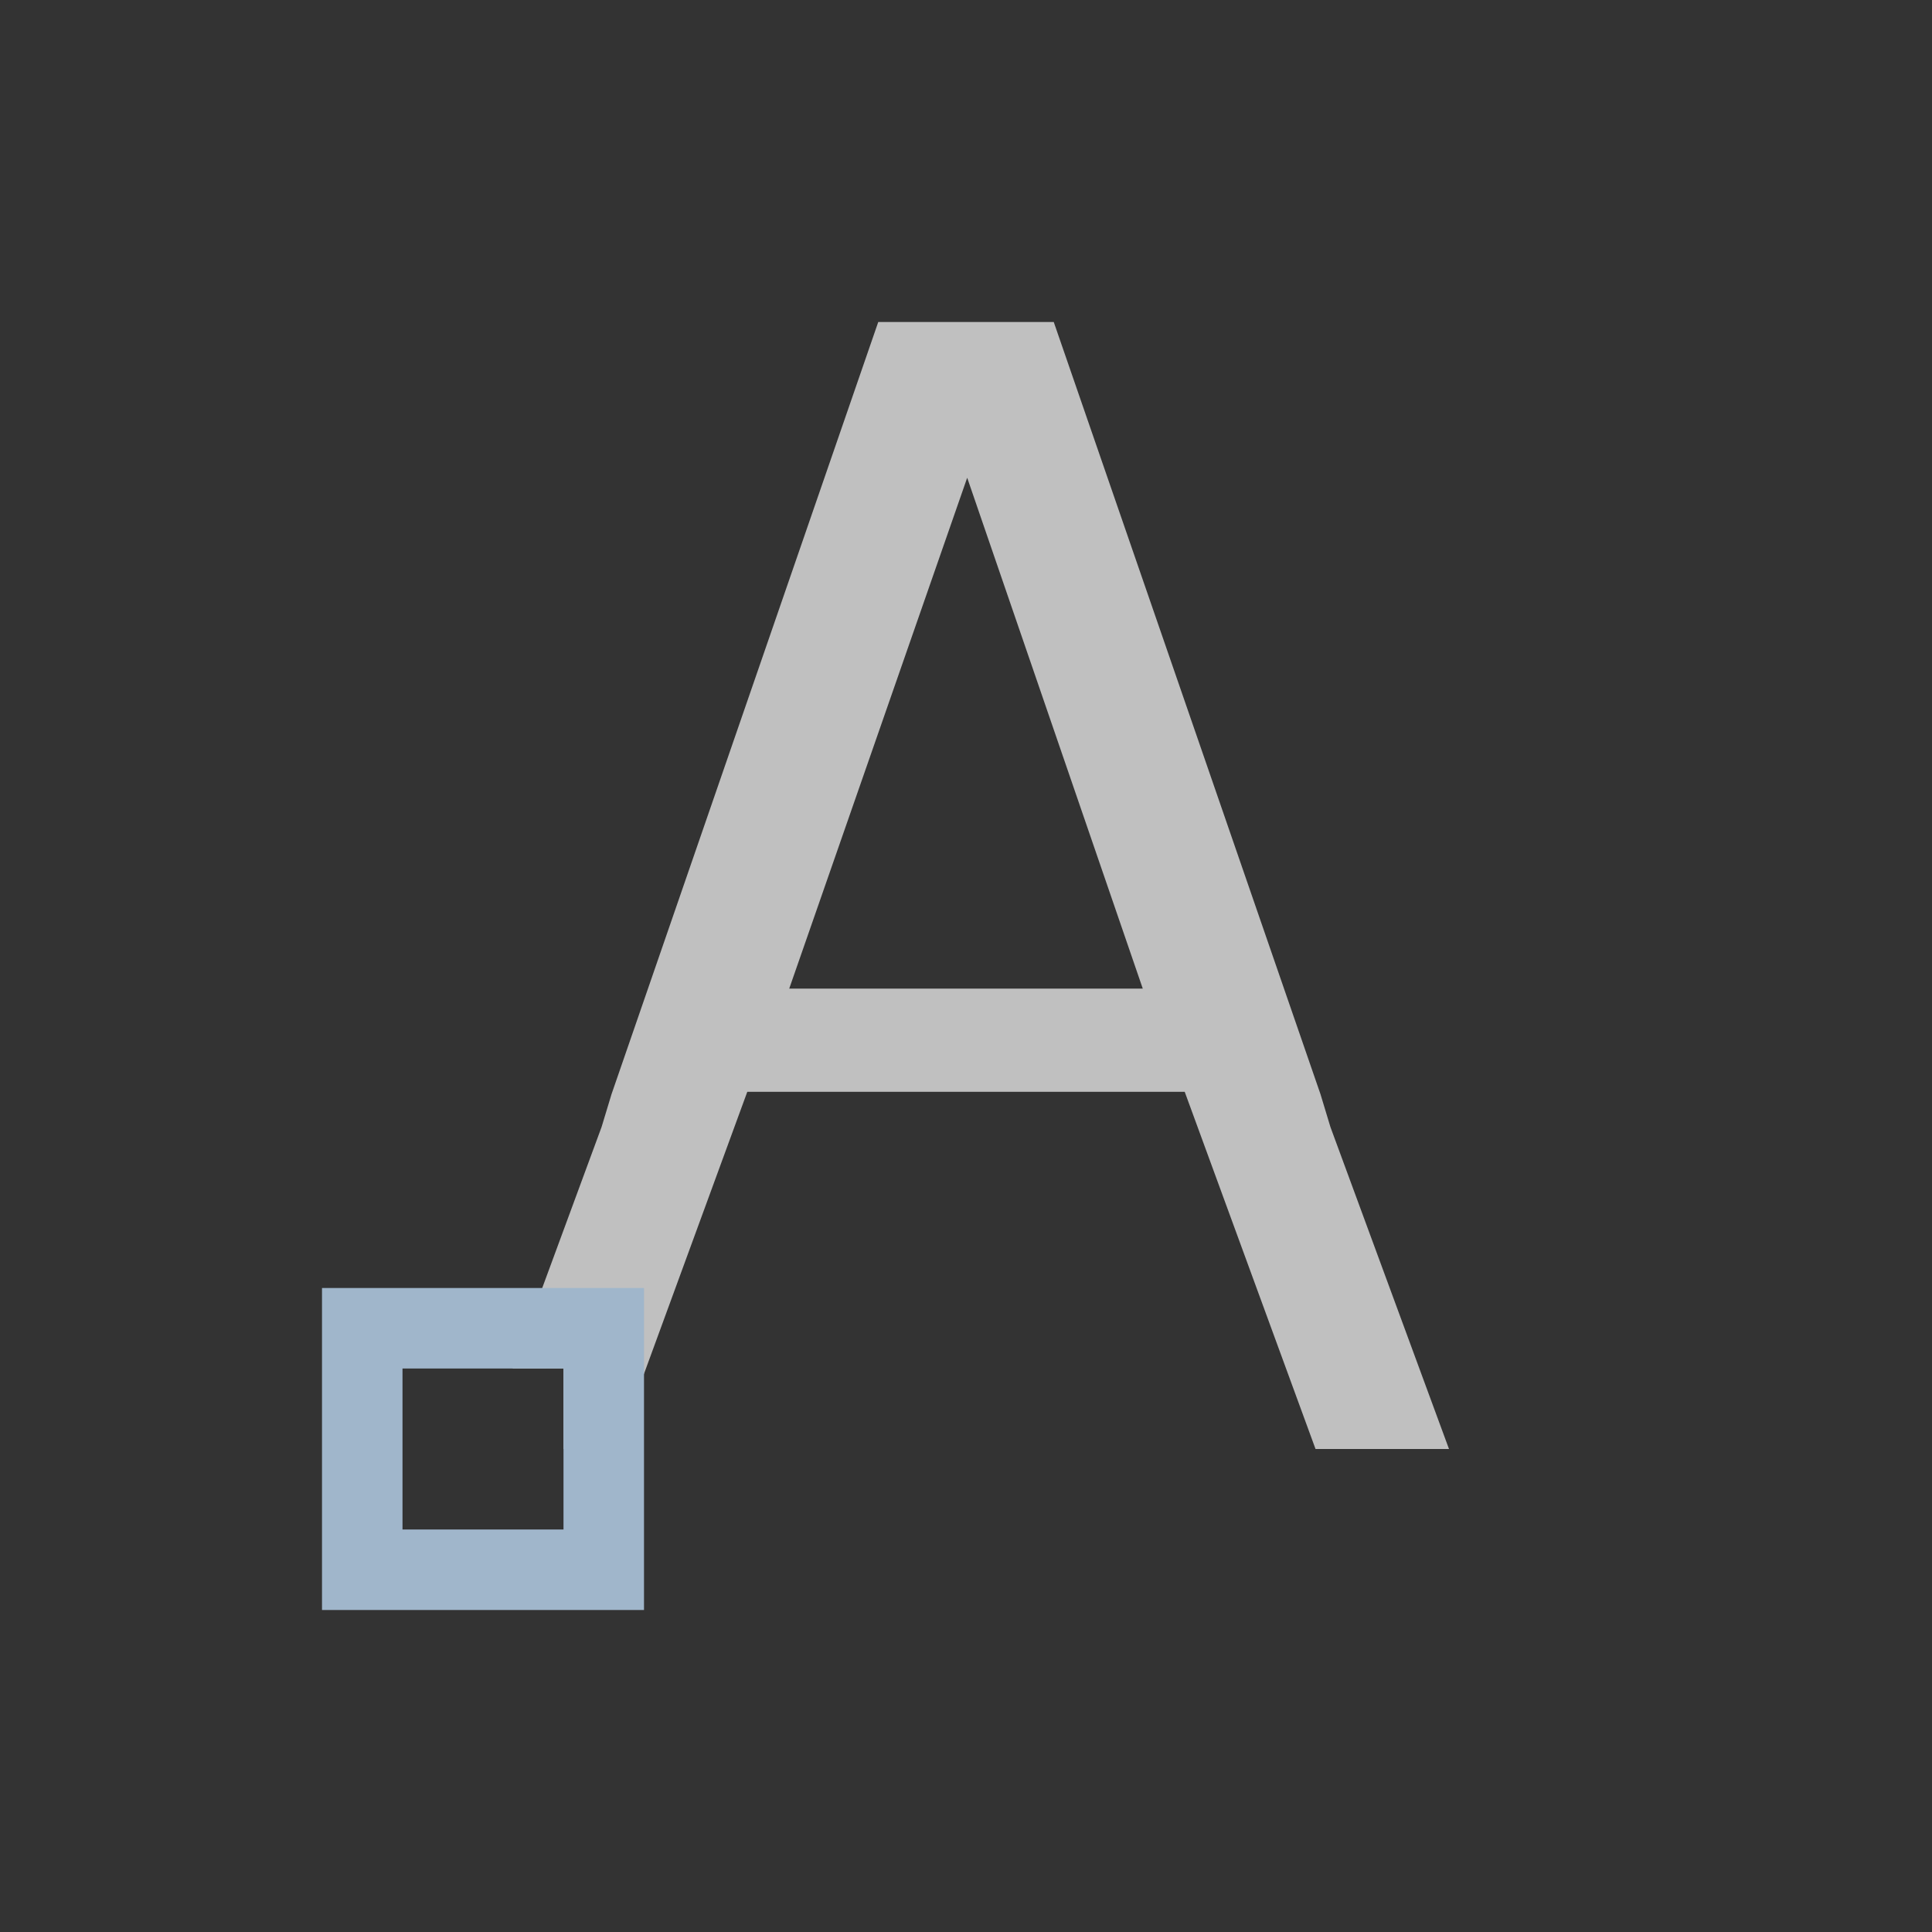 <svg xmlns="http://www.w3.org/2000/svg" viewBox="0 0 24 24">
    <rect x="0" y="0" width="24" height="24" fill="#333333" stroke="none"/>
    <path d="m10.91 4-3.314 9.594-.123.406-1.106 3H7v1h.658l1.625-4.437h5.434L16.342 18H18l-1.473-4-.123-.406L13.09 4h-2.18zm1.106 1.938 2.18 6.343H9.804l2.21-6.344z" style="fill:currentColor;fill-opacity:1;stroke:none;color:#fdfdfd;opacity:.7"/>
    <path d="M4 16v4h4v-4H4zm1 1h2v2H5v-2z" style="fill:currentColor;fill-opacity:1;stroke:none;color:#a0b6cb"/>
</svg>

